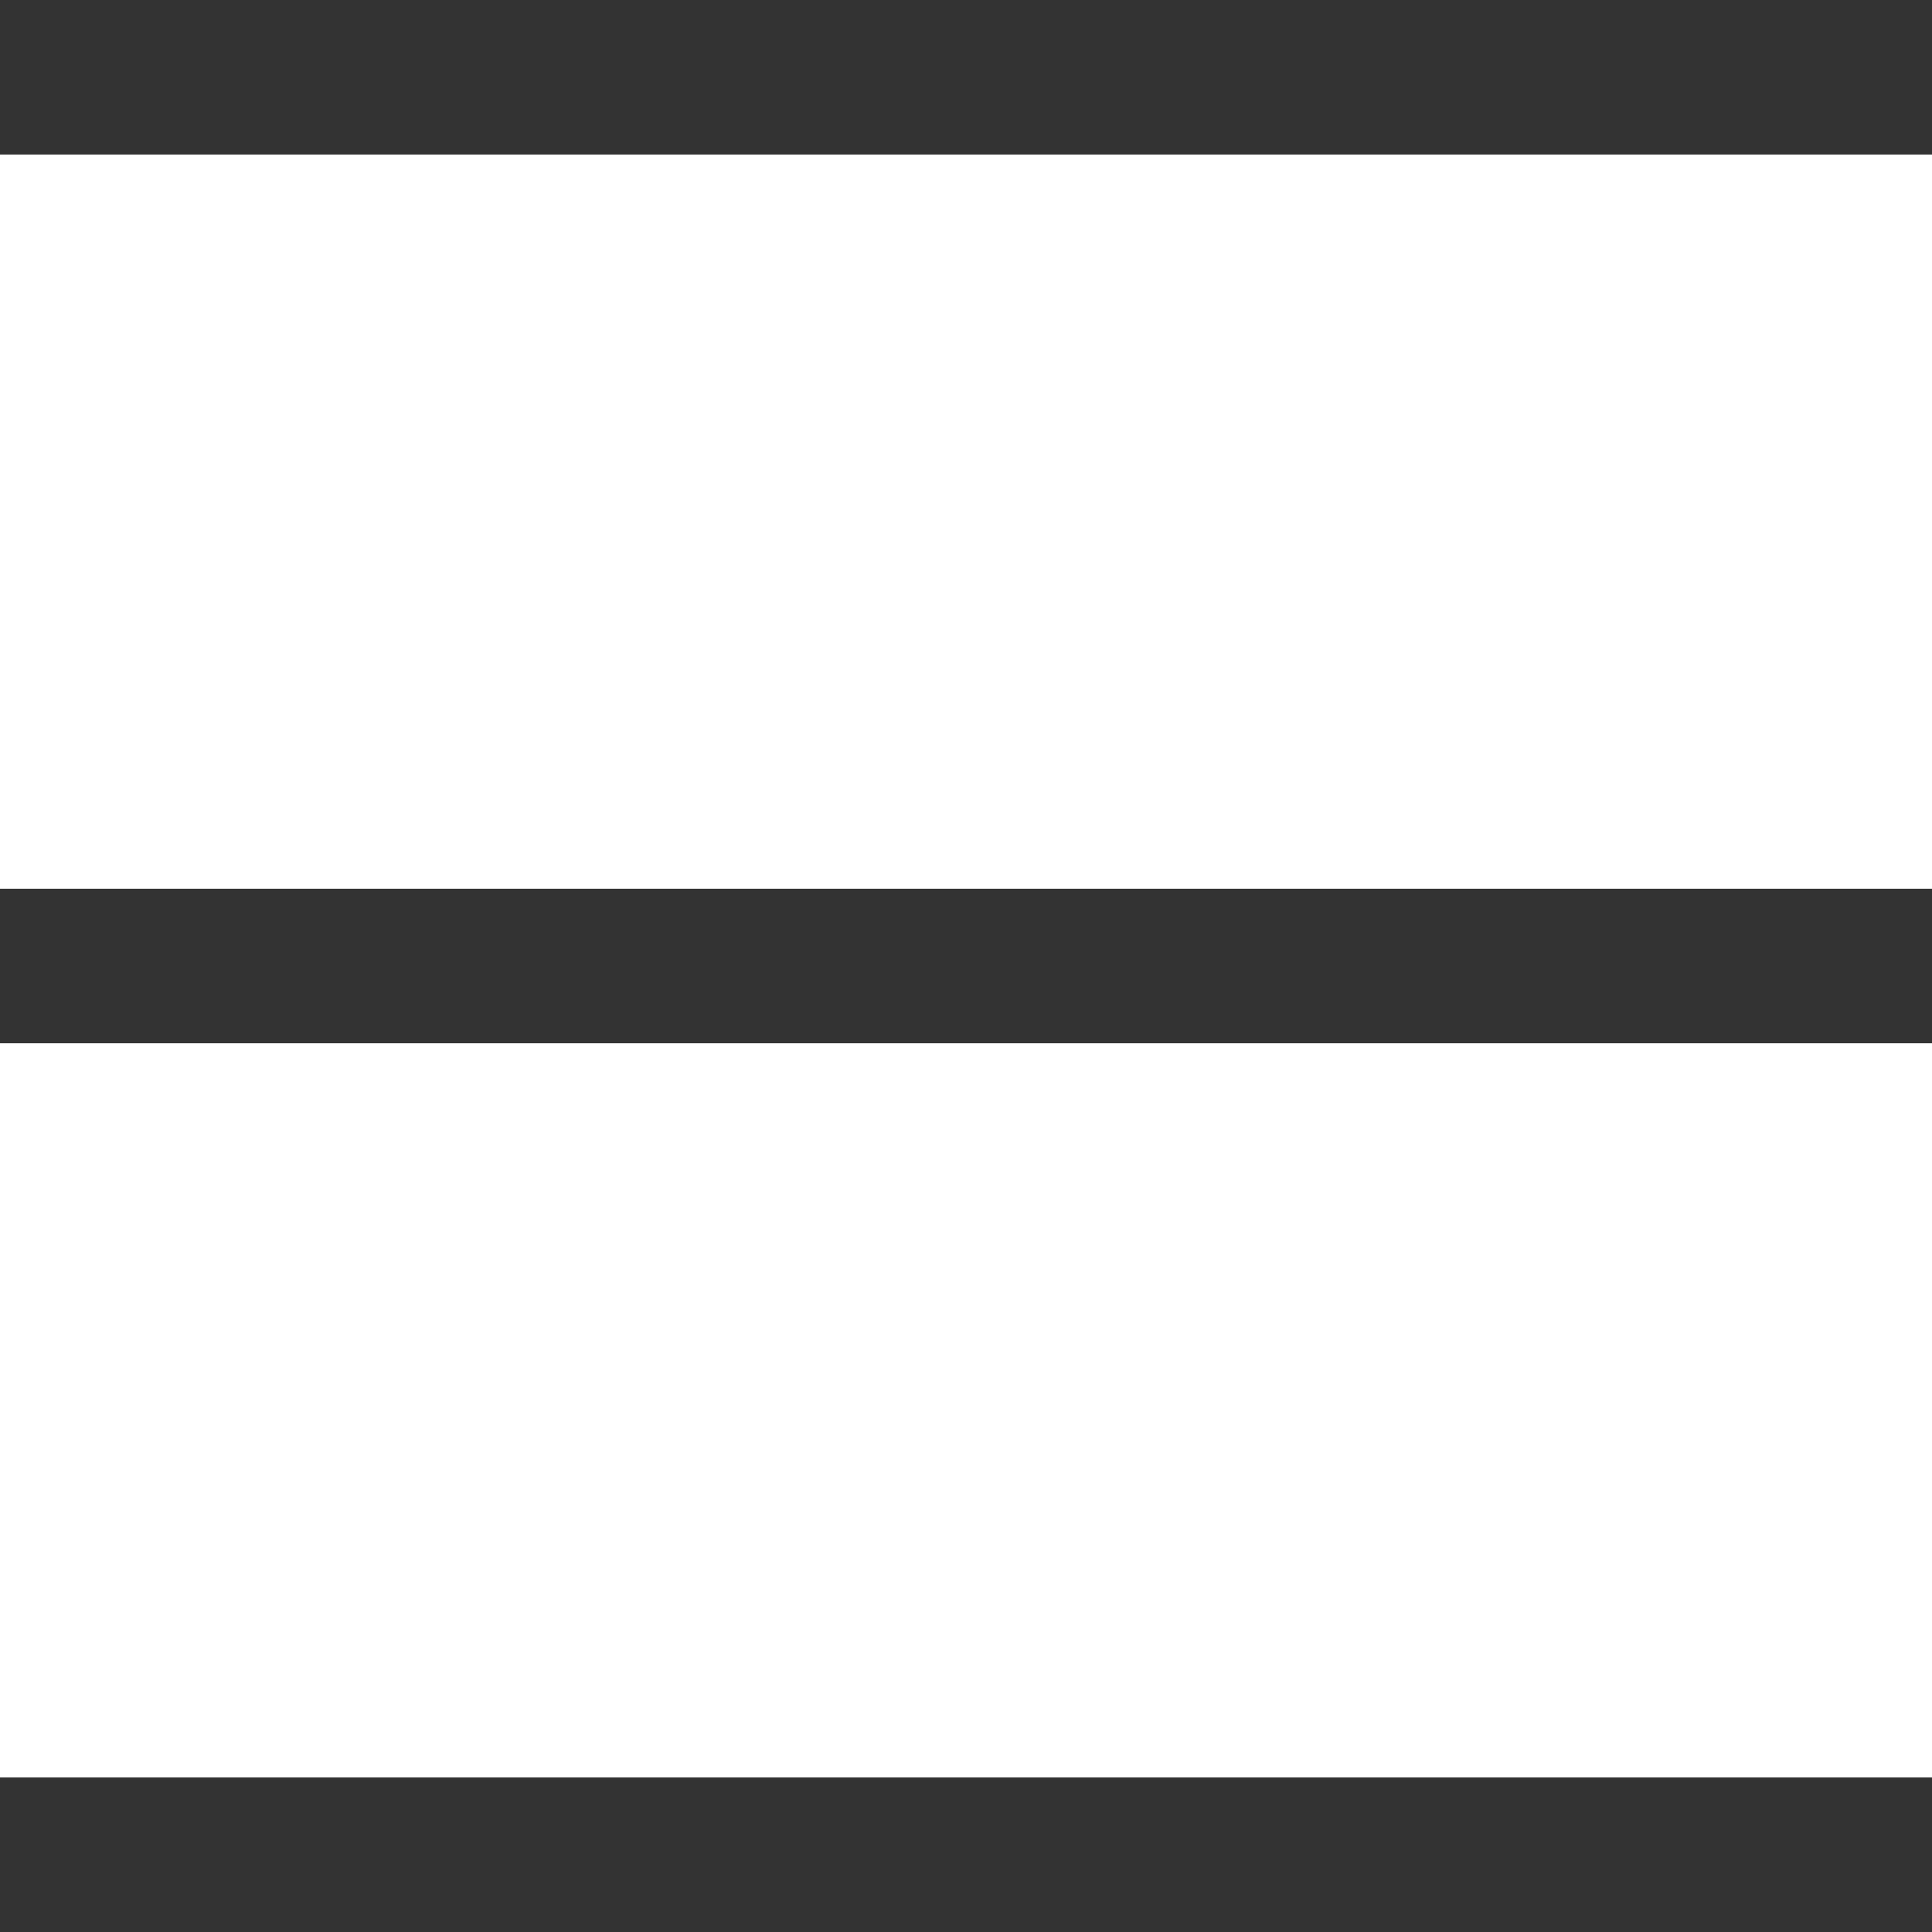 <?xml version="1.0" encoding="utf-8"?>
<!-- Generator: Adobe Illustrator 24.2.1, SVG Export Plug-In . SVG Version: 6.00 Build 0)  -->
<svg version="1.1" id="레이어_1" xmlns="http://www.w3.org/2000/svg" xmlns:xlink="http://www.w3.org/1999/xlink" x="0px"
	 y="0px" viewBox="0 0 100 100" style="enable-background:new 0 0 100 100;" xml:space="preserve">
<style type="text/css">
	.st0{fill:#333333;}
</style>
<g>
	<g>
		<rect class="st0" width="100" height="8"/>
	</g>
	<g>
		<rect y="46" class="st0" width="100" height="8"/>
	</g>
	<g>
		<rect y="92" class="st0" width="100" height="8"/>
	</g>
</g>
</svg>
